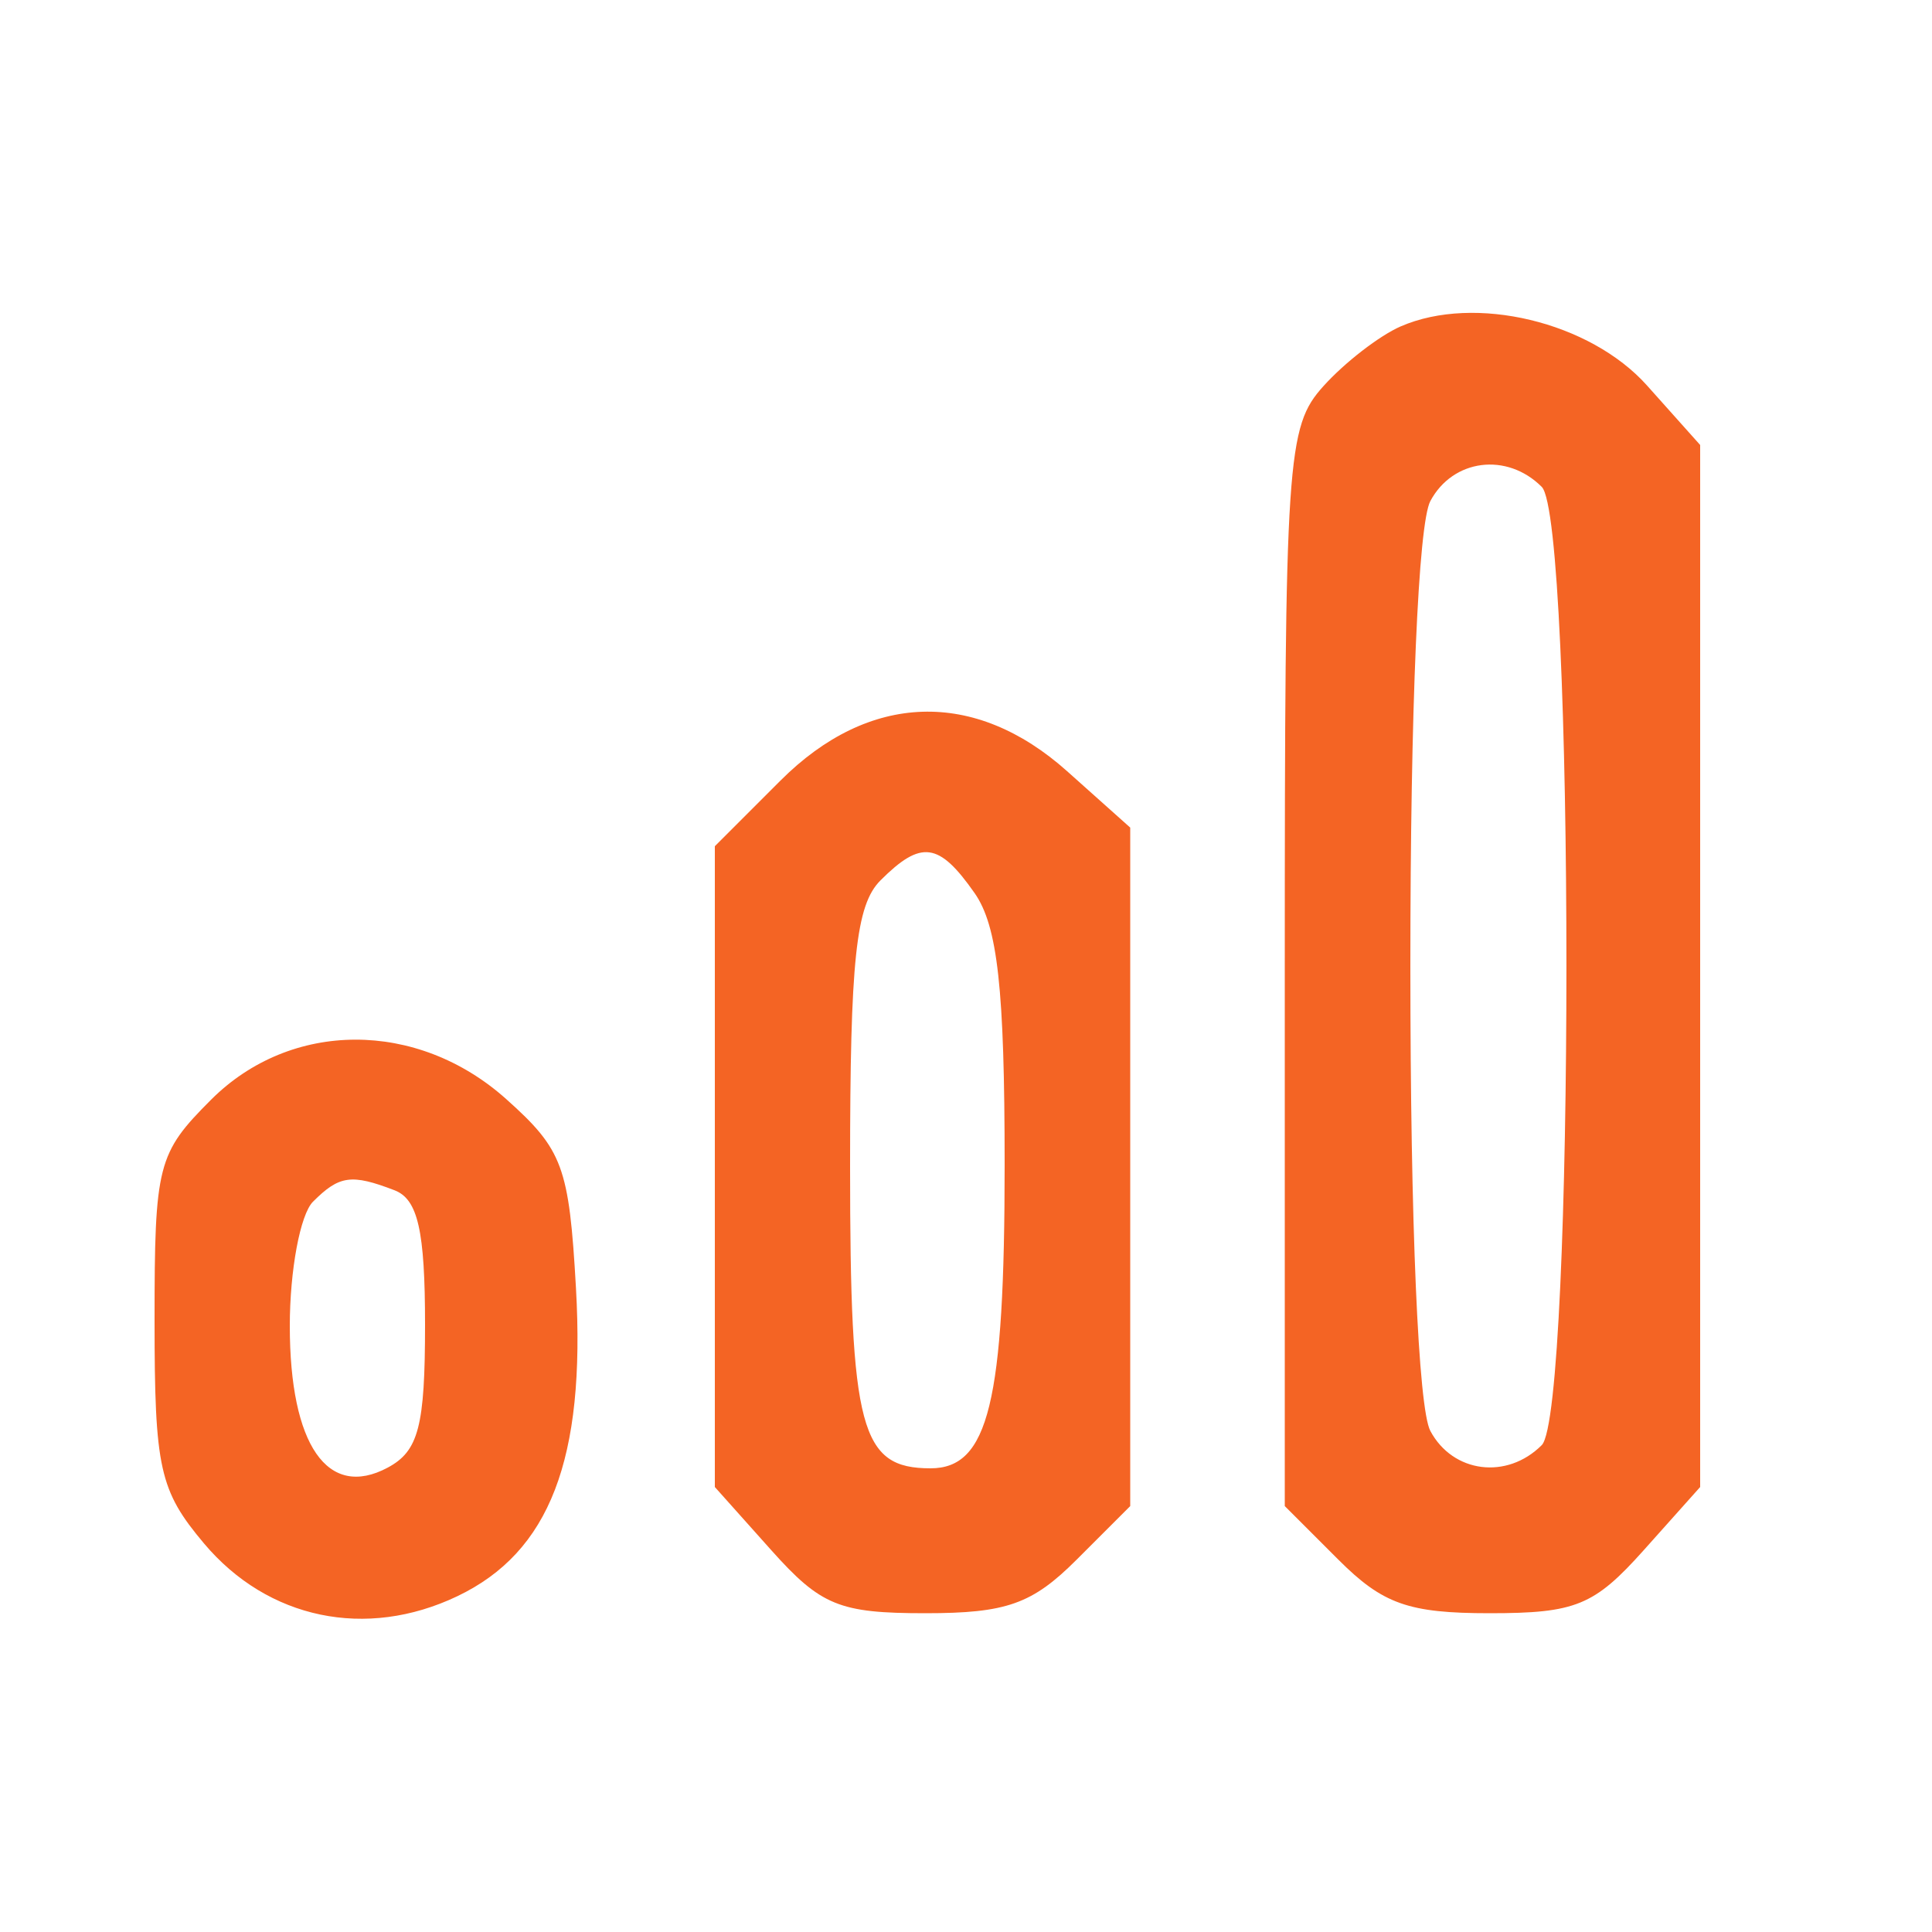 <svg xmlns="http://www.w3.org/2000/svg" width="100" height="100" viewBox="0 0 100 100" version="1.1"><path d="" stroke="none" fill="#f86424" fill-rule="evenodd"/><path d="M 72.500 16.894 C 71.400 17.373, 69.600 18.764, 68.500 19.987 C 66.601 22.098, 66.500 23.618, 66.500 50.082 L 66.500 77.955 69.273 80.727 C 71.572 83.027, 72.909 83.500, 77.105 83.500 C 81.555 83.500, 82.515 83.107, 85.082 80.234 L 88 76.968 88 50 L 88 23.032 85.250 19.954 C 82.302 16.655, 76.340 15.224, 72.500 16.894 M 74.035 25.934 C 73.411 27.100, 73 36.657, 73 50 C 73 63.343, 73.411 72.900, 74.035 74.066 C 75.202 76.246, 77.998 76.602, 79.800 74.800 C 81.504 73.096, 81.504 26.904, 79.800 25.200 C 77.998 23.398, 75.202 23.754, 74.035 25.934 M 40.400 40.400 L 37 43.800 37 60.384 L 37 76.968 39.918 80.234 C 42.485 83.107, 43.445 83.500, 47.895 83.500 C 52.091 83.500, 53.428 83.027, 55.727 80.727 L 58.500 77.955 58.500 60.395 L 58.500 42.836 55.234 39.918 C 50.452 35.645, 44.977 35.823, 40.400 40.400 M 45.571 45.571 C 44.301 46.842, 44 49.679, 44 60.371 C 44 73.998, 44.534 76, 48.165 76 C 51.164 76, 52 72.577, 52 60.288 C 52 51.188, 51.639 47.930, 50.443 46.223 C 48.598 43.588, 47.678 43.465, 45.571 45.571 M 10.923 56.923 C 8.151 59.695, 8 60.285, 8 68.346 C 8 76.008, 8.253 77.147, 10.560 79.889 C 13.861 83.811, 18.948 84.872, 23.667 82.622 C 28.455 80.338, 30.312 75.521, 29.812 66.673 C 29.456 60.381, 29.134 59.509, 26.195 56.883 C 21.596 52.774, 15.055 52.791, 10.923 56.923 M 16.200 62.200 C 15.540 62.860, 15 65.753, 15 68.629 C 15 74.794, 16.958 77.628, 20.069 75.963 C 21.666 75.108, 22 73.830, 22 68.572 C 22 63.697, 21.631 62.072, 20.418 61.607 C 18.186 60.750, 17.562 60.838, 16.200 62.200" stroke="none" fill="#f46424" fill-rule="evenodd"/></svg>